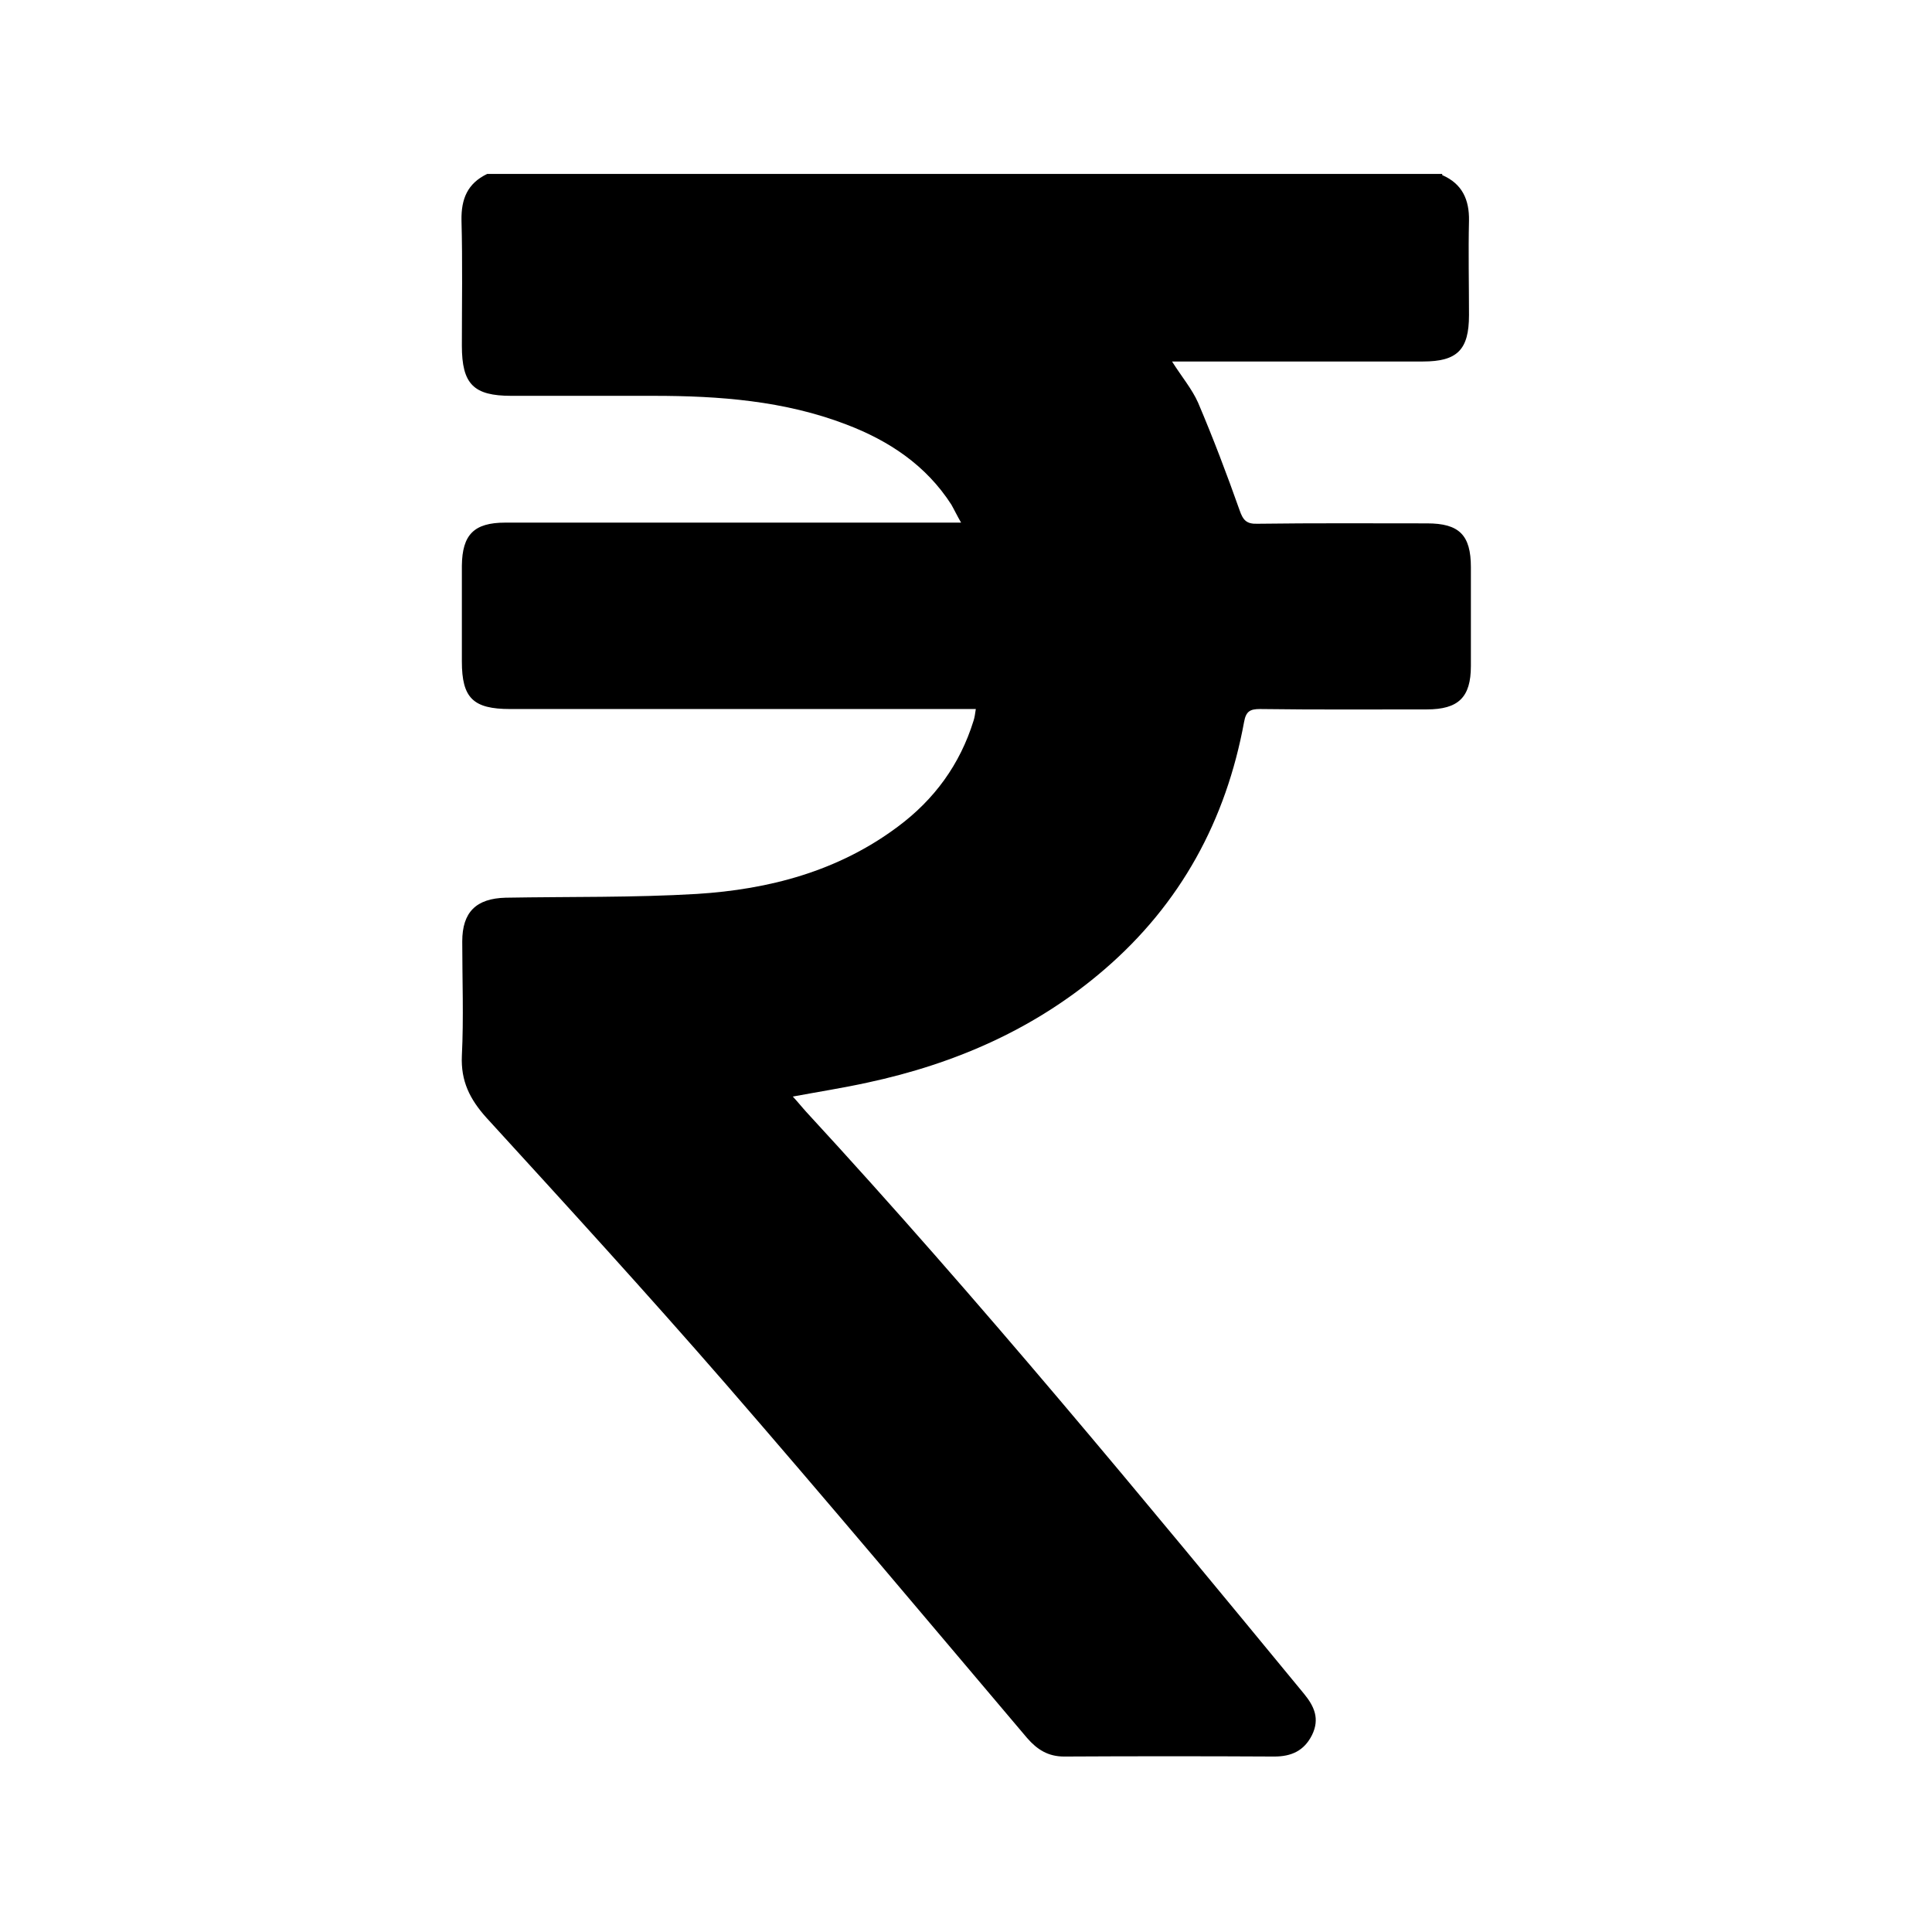 <svg xmlns="http://www.w3.org/2000/svg" version="1.1" xmlns:xlink="http://www.w3.org/1999/xlink" width="16" height="16" x="0" y="0" viewBox="0 0 512 512" style="enable-background:new 0 0 512 512" xml:space="preserve" class=""><g><path d="M382.2 46.4c5.3 2.3 7.2 6.5 7.1 12.1-.2 8.3 0 16.6 0 25 0 9.2-3.1 12.3-12.2 12.3h-66.5c2.6 4.1 5.3 7.3 6.9 10.9 4 9.4 7.6 18.9 11 28.5.9 2.6 1.8 3.7 4.7 3.6 15-.2 30-.1 45-.1 8.5 0 11.6 3.1 11.6 11.6v26.2c0 8.3-3.3 11.5-11.7 11.5-14.7 0-29.5.1-44.2-.1-2.6 0-3.7.6-4.2 3.4-4.8 26.1-16.8 48.2-37 65.6-18.2 15.7-39.5 25-62.8 30-6.4 1.4-12.8 2.4-19.8 3.7 1.4 1.5 2.5 2.9 3.6 4.1 45.9 49.8 88.9 102 131.9 154.2 2.7 3.3 4.2 6.6 2.1 10.9-2.1 4.2-5.5 5.7-10 5.7-18.6-.1-37.1-.1-55.7 0-4.2 0-7.1-1.8-9.8-4.9-26.6-31.4-53.1-63-80.1-94.1-20.7-23.8-41.9-47-63.2-70.3-4.4-4.9-6.8-9.7-6.5-16.4.5-10.1.1-20.2.1-30.3 0-7.8 3.7-11.4 11.5-11.6 16.9-.3 33.9 0 50.7-1 19.1-1.2 37.4-6 53.2-17.8 9.7-7.2 16.5-16.5 20.1-28.1.3-.9.4-1.8.6-3.1H135.2c-9.8 0-12.8-2.9-12.8-12.6v-25.4c.1-8.2 3.2-11.4 11.5-11.4h120.8c-1.1-1.9-1.8-3.4-2.6-4.8-6.7-10.4-16.5-16.9-27.8-21.2-16.4-6.3-33.7-7.6-51.1-7.6h-37.7c-10 0-13.1-3.1-13.1-13.3 0-11.1.2-22.1-.1-33.2-.1-5.7 1.6-9.8 6.8-12.3h253.1z" fill="#000000" opacity="1" data-original="#000000" class=""></path></g></svg>